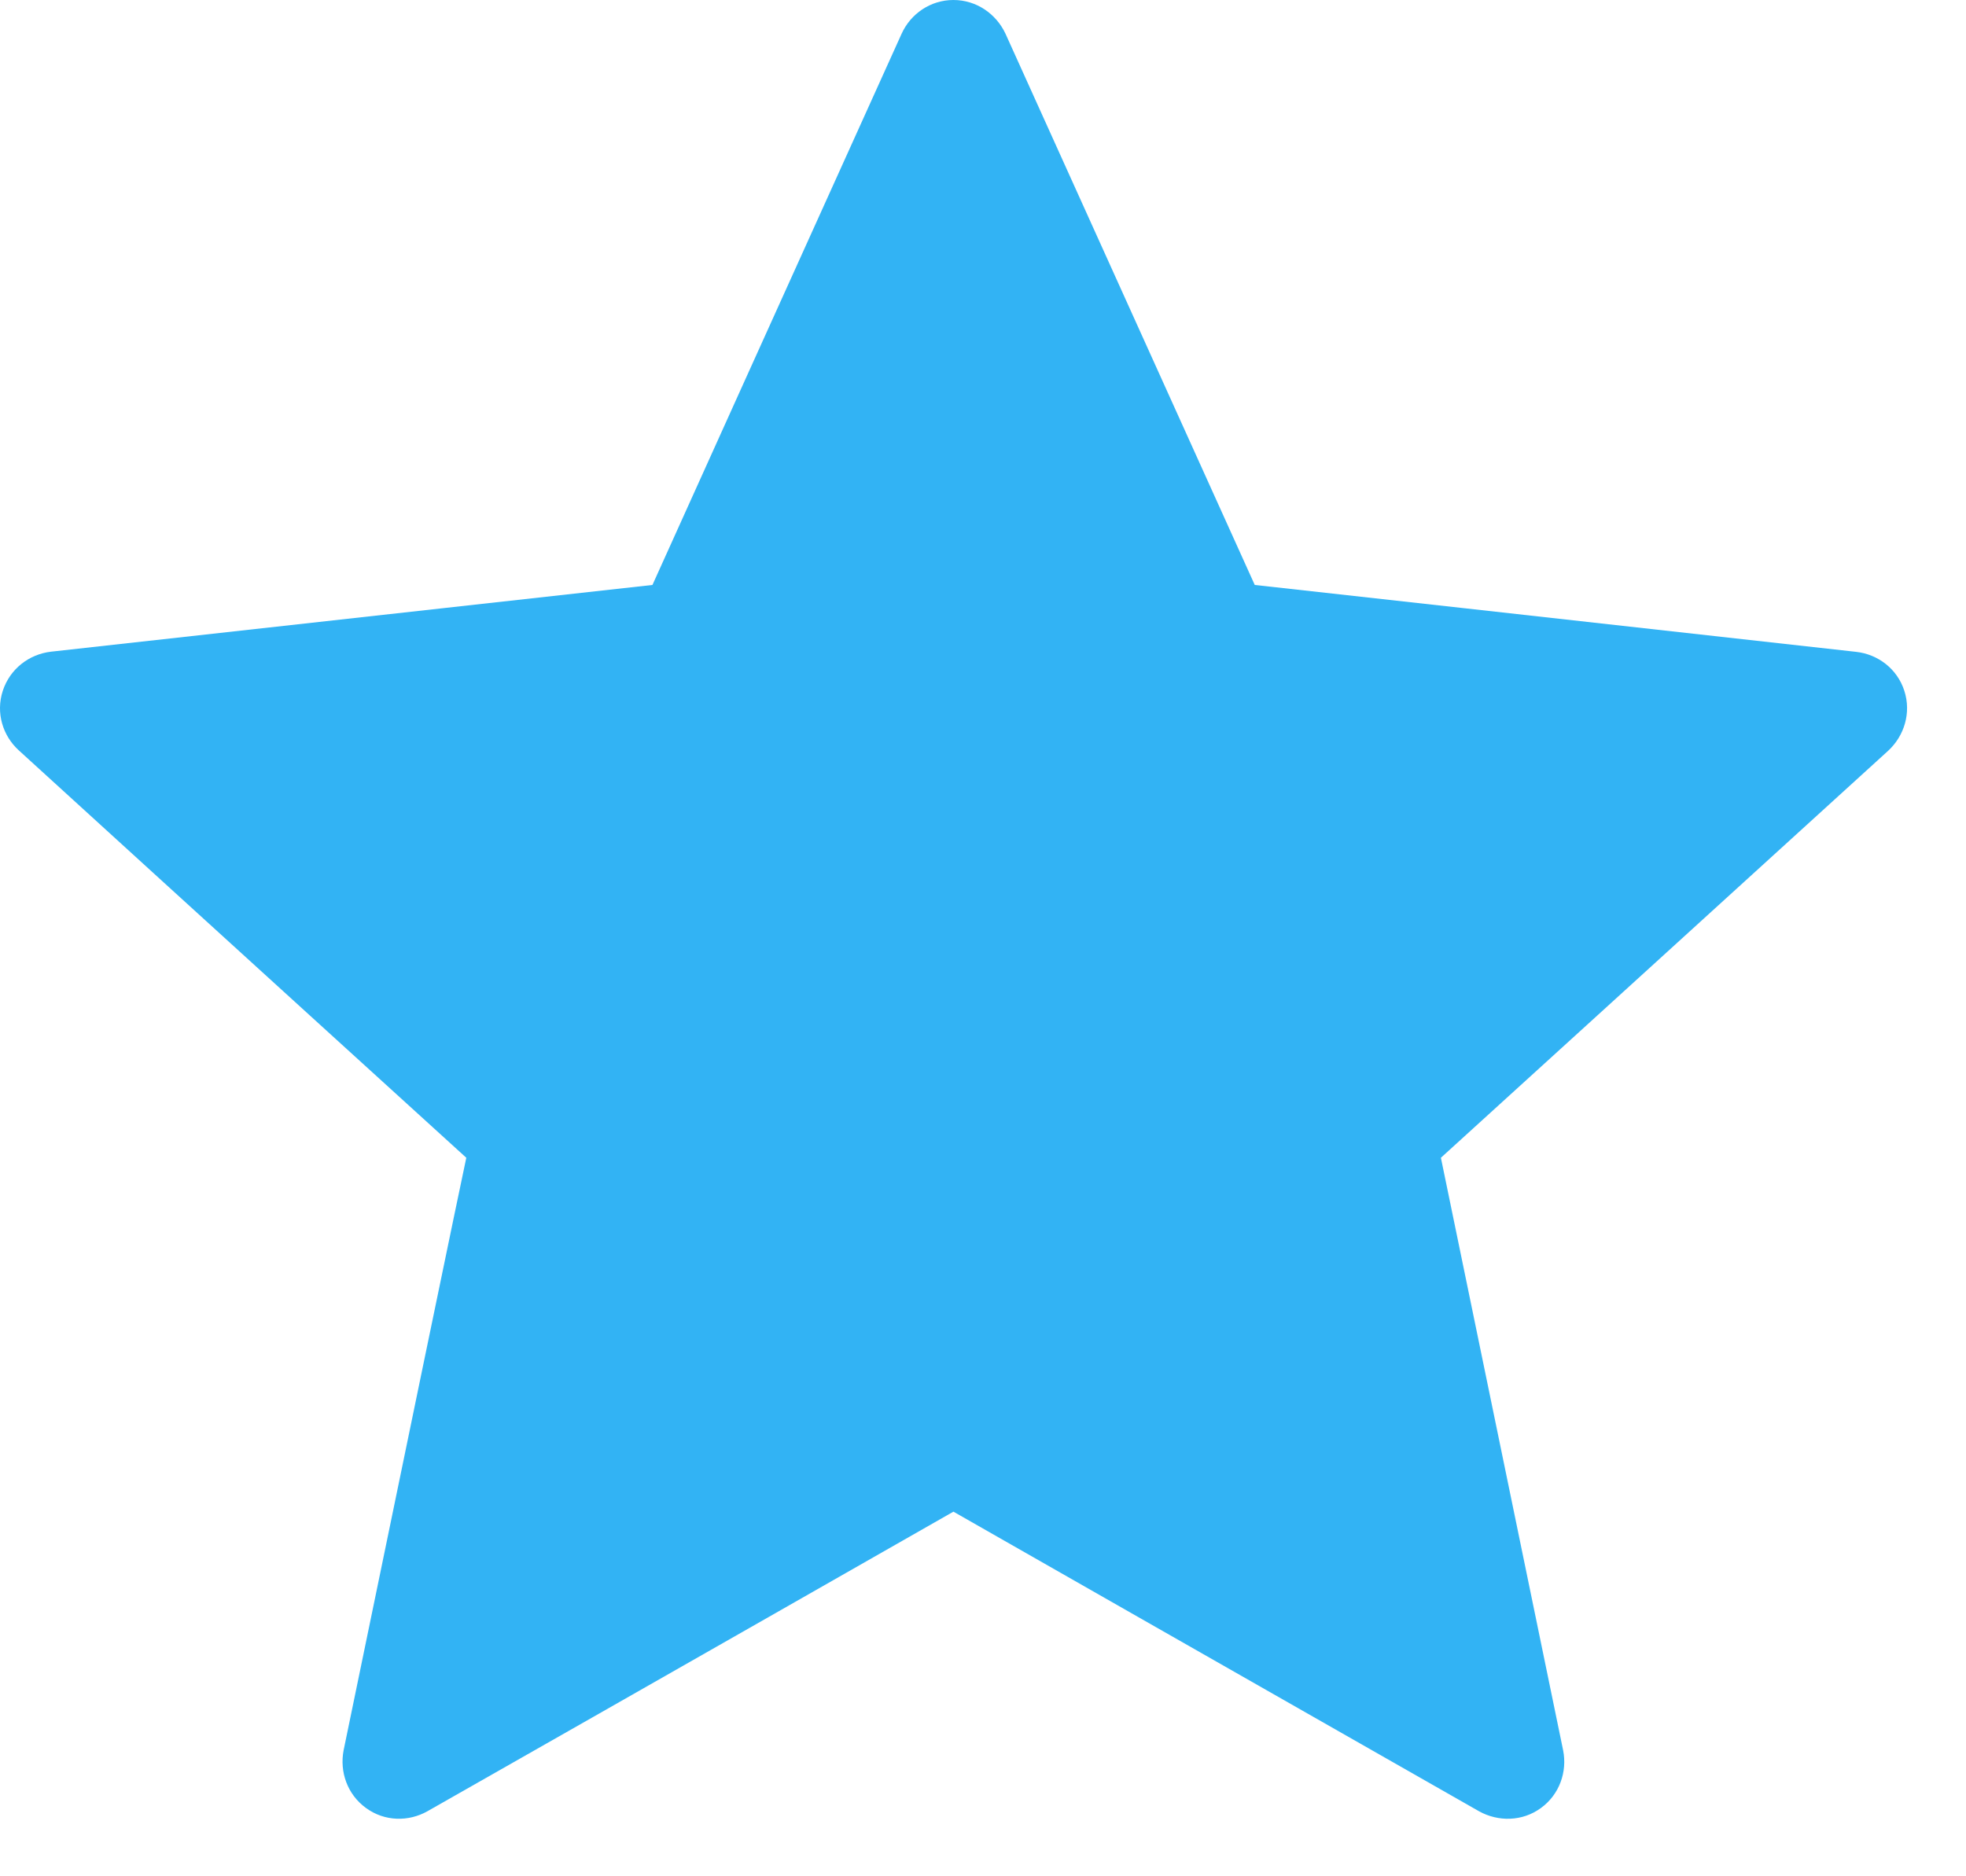 <?xml version="1.0" encoding="UTF-8" standalone="no"?>
<svg width="22px" height="21px" viewBox="0 0 22 21" version="1.1" xmlns="http://www.w3.org/2000/svg" xmlns:xlink="http://www.w3.org/1999/xlink">
    <!-- Generator: Sketch 41.2 (35397) - http://www.bohemiancoding.com/sketch -->
    <title>Shape</title>
    <desc>Created with Sketch.</desc>
    <defs></defs>
    <g id="Page-1" stroke="none" stroke-width="1" fill="none" fill-rule="evenodd">
        <g id="Mobile-Portrait" transform="translate(-244, -327)" fill="#32B3F4">
            <path d="M251.301,333.547 C251.301,333.547 247.263,333.995 244.569,334.294 C244.326,334.323 244.112,334.485 244.031,334.732 C243.951,334.978 244.031,335.235 244.21,335.398 C246.211,337.224 249.218,339.958 249.218,339.958 C249.215,339.958 248.392,343.936 247.845,346.59 C247.799,346.83 247.886,347.084 248.096,347.236 C248.304,347.388 248.572,347.391 248.783,347.272 C251.14,345.933 254.669,343.919 254.669,343.919 C254.669,343.919 258.199,345.933 260.552,347.273 C260.766,347.391 261.035,347.388 261.243,347.236 C261.452,347.084 261.539,346.83 261.492,346.591 C260.945,343.936 260.124,339.958 260.124,339.958 C260.124,339.958 263.13,337.224 265.131,335.401 C265.31,335.234 265.389,334.977 265.31,334.732 C265.231,334.486 265.016,334.324 264.773,334.296 C262.08,333.995 258.041,333.547 258.041,333.547 C258.041,333.547 256.367,329.844 255.251,327.376 C255.147,327.155 254.927,327 254.669,327 C254.411,327 254.19,327.156 254.09,327.376 C252.973,329.844 251.301,333.547 251.301,333.547 Z" id="Shape"></path>
        </g>
    </g>
</svg>